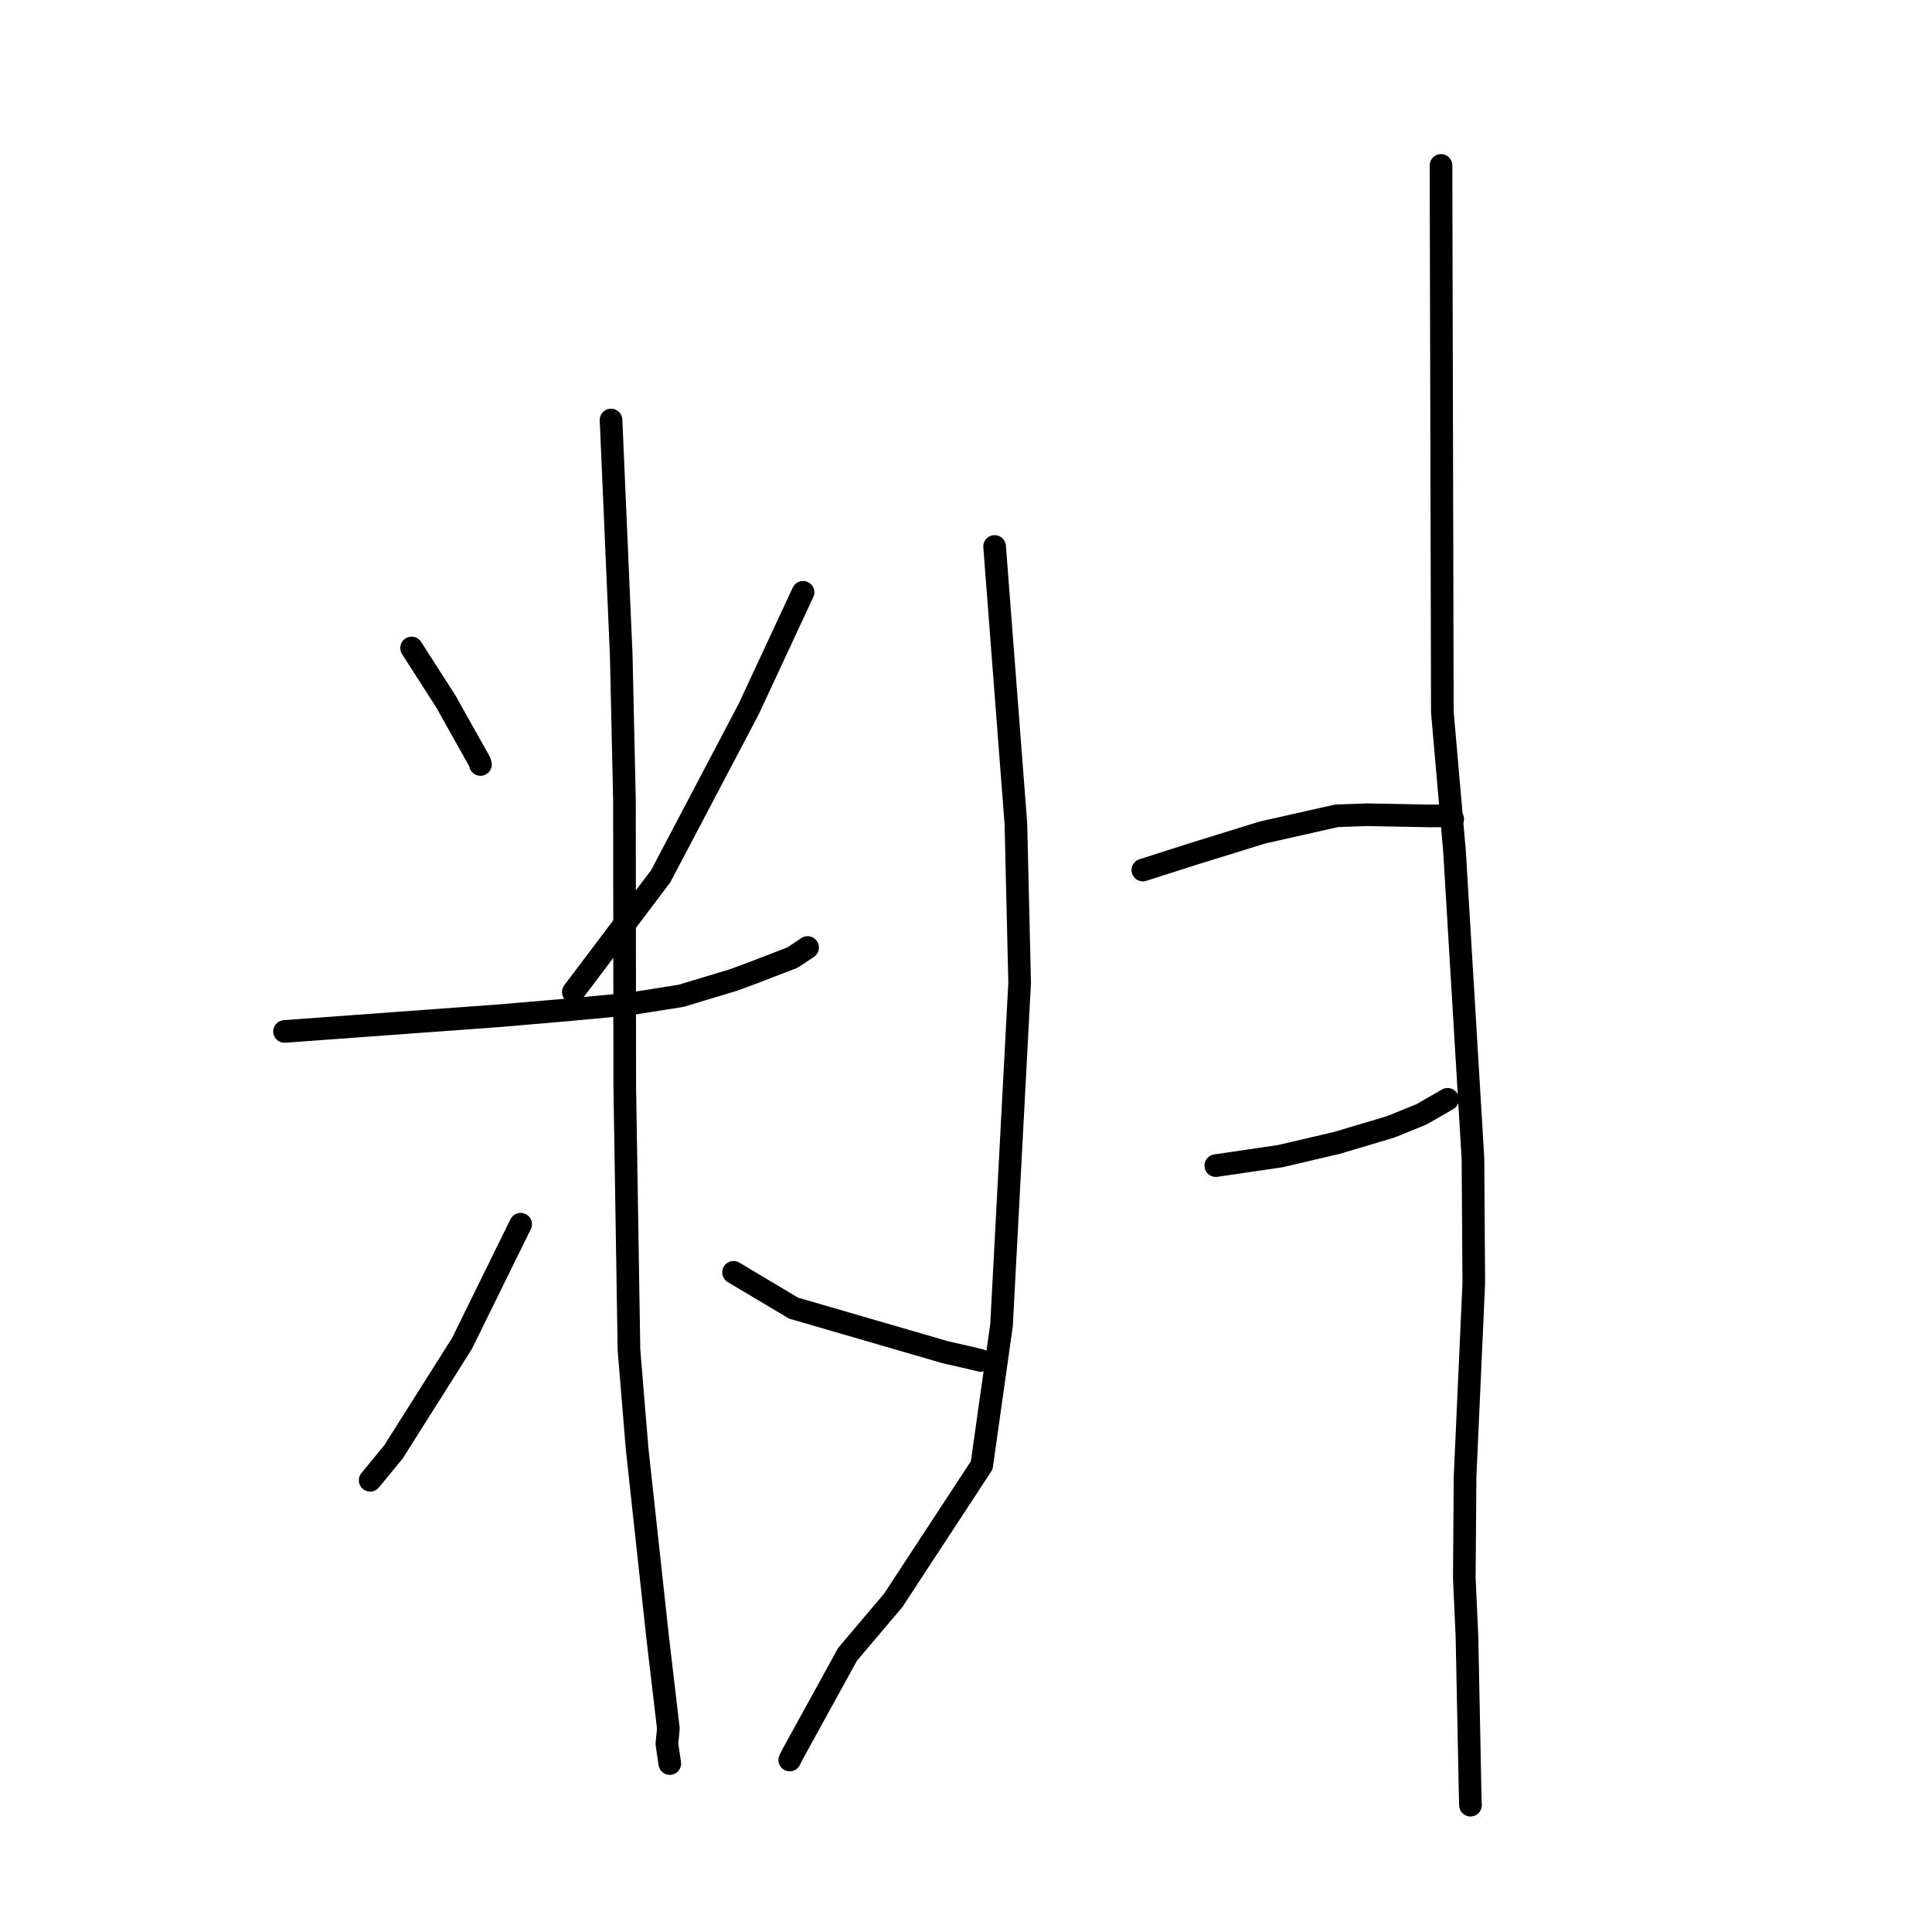<?xml version="1.0" standalone="no"?>
    <svg width="256" height="256" xmlns="http://www.w3.org/2000/svg" version="1.1">
    <polyline stroke="black" stroke-width="3" stroke-linecap="round" fill="transparent" stroke-linejoin="round" points="54.536 85.859 56.792 89.379 59.049 92.898 63.563 100.944 63.664 101.299 " />
        <polyline stroke="black" stroke-width="3" stroke-linecap="round" fill="transparent" stroke-linejoin="round" points="106.408 78.481 102.797 86.238 99.185 93.995 87.548 116.106 77.02 130.059 75.967 131.455 " />
        <polyline stroke="black" stroke-width="3" stroke-linecap="round" fill="transparent" stroke-linejoin="round" points="37.702 136.672 52.023 135.623 66.343 134.574 75.173 133.817 83.194 133.066 90.227 131.953 97.184 129.859 99.903 128.85 105.013 126.882 106.884 125.634 107.013 125.548 " />
        <polyline stroke="black" stroke-width="3" stroke-linecap="round" fill="transparent" stroke-linejoin="round" points="80.965 55.654 81.639 71.213 82.314 86.771 82.745 106.074 82.783 143.971 83.342 178.856 84.414 191.894 87.15 217.029 88.564 229.042 88.365 231.061 88.714 233.443 88.749 233.681 " />
        <polyline stroke="black" stroke-width="3" stroke-linecap="round" fill="transparent" stroke-linejoin="round" points="68.986 162.214 65.097 170.124 61.208 178.033 52.141 192.378 49.33 195.803 49.049 196.145 " />
        <polyline stroke="black" stroke-width="3" stroke-linecap="round" fill="transparent" stroke-linejoin="round" points="97.198 168.592 101.174 170.963 105.15 173.334 125.247 179.174 129.18 180.073 129.926 180.263 129.944 180.267 " />
        <polyline stroke="black" stroke-width="3" stroke-linecap="round" fill="transparent" stroke-linejoin="round" points="131.79 72.409 133.201 90.78 134.612 109.151 135.108 130.219 132.707 175.594 130.083 194.161 118.356 212.059 112.306 219.203 104.988 232.509 104.644 233.208 " />
        <polyline stroke="black" stroke-width="3" stroke-linecap="round" fill="transparent" stroke-linejoin="round" points="151.43 115.288 154.718 114.236 158.005 113.184 167.292 110.309 177.124 108.096 181.144 107.957 189.418 108.114 191.281 108.104 192.408 108.416 192.491 108.535 " />
        <polyline stroke="black" stroke-width="3" stroke-linecap="round" fill="transparent" stroke-linejoin="round" points="161.099 154.451 165.374 153.823 169.65 153.194 177.133 151.443 184.256 149.321 188.341 147.663 191.56 145.812 191.816 145.665 " />
        <polyline stroke="black" stroke-width="3" stroke-linecap="round" fill="transparent" stroke-linejoin="round" points="190.94 21.918 191.03 58.136 191.119 94.354 192.735 112.87 195.175 153.538 195.283 170.033 194.127 195.742 194.028 209.082 194.381 216.833 194.812 238.263 194.845 239.196 " />
        </svg>